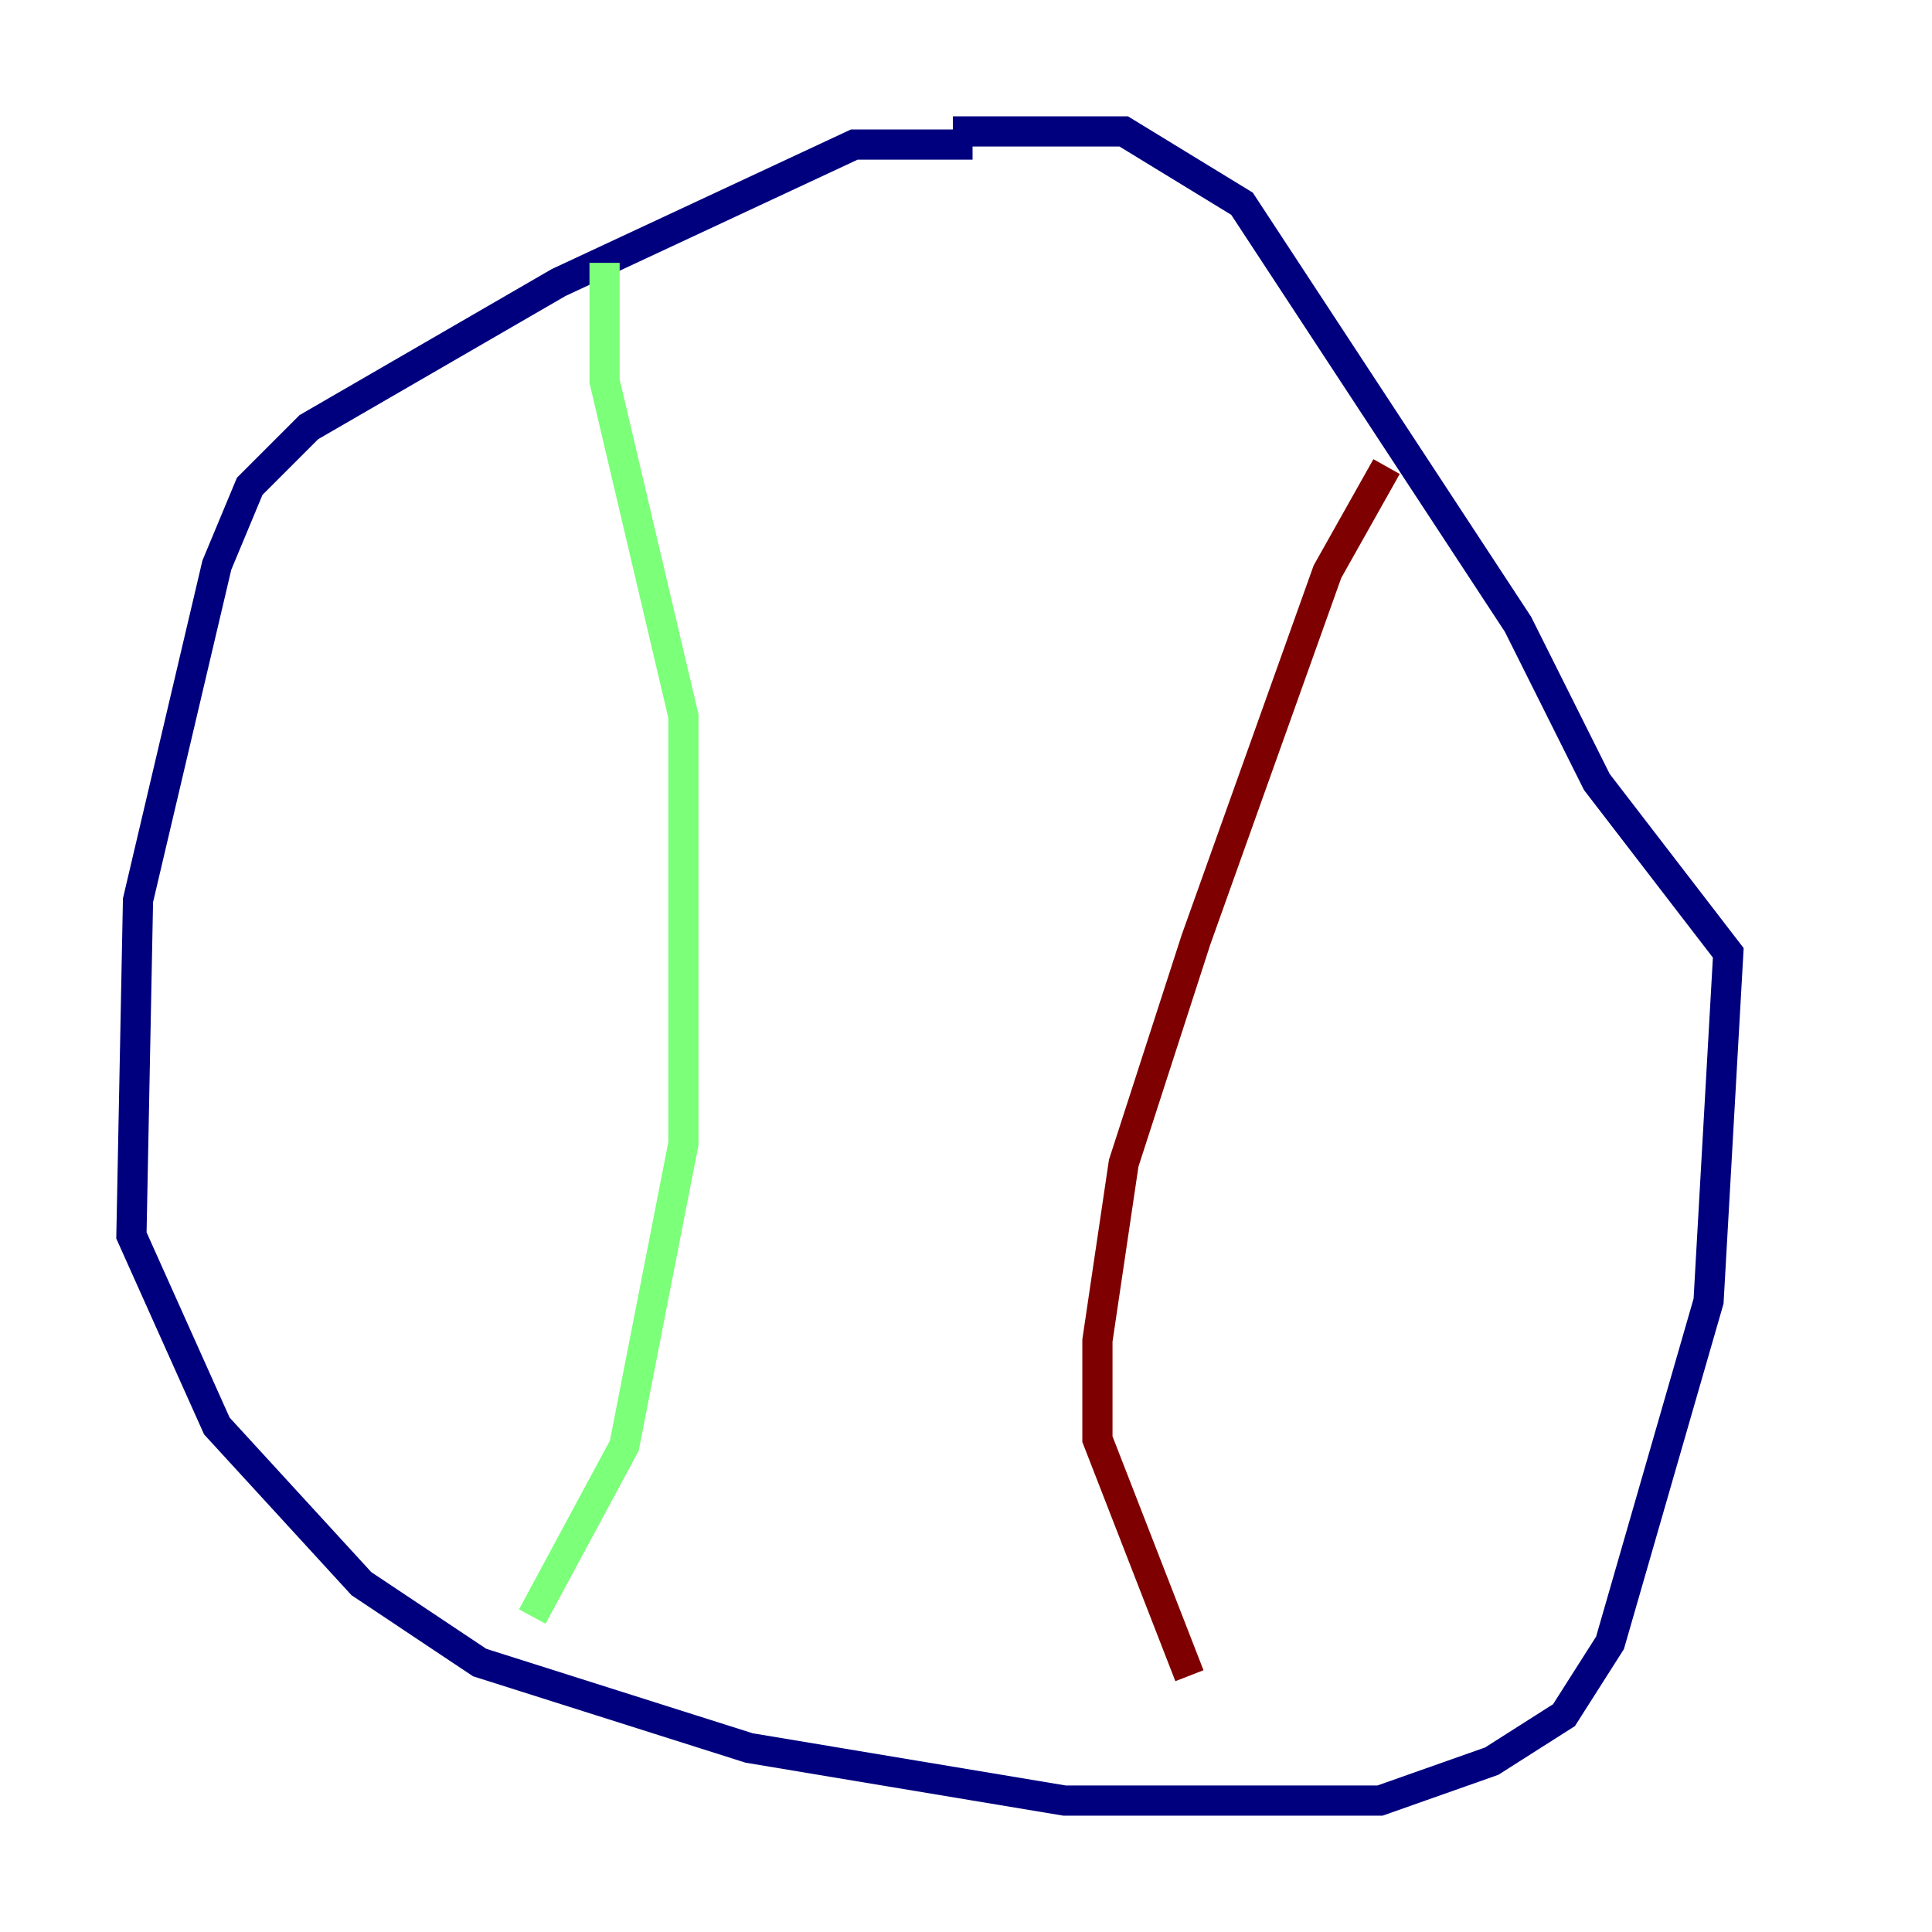 <?xml version="1.0" encoding="utf-8" ?>
<svg baseProfile="tiny" height="128" version="1.2" viewBox="0,0,128,128" width="128" xmlns="http://www.w3.org/2000/svg" xmlns:ev="http://www.w3.org/2001/xml-events" xmlns:xlink="http://www.w3.org/1999/xlink"><defs /><polyline fill="none" points="64.435,9.578 56.599,9.578 37.007,18.721 20.463,28.299 16.544,32.218 14.367,37.442 9.143,59.646 8.707,81.85 14.367,94.476 23.946,104.925 31.782,110.15 49.633,115.809 70.531,119.293 91.429,119.293 98.83,116.68 103.619,113.633 106.667,108.844 113.197,86.204 114.503,63.129 105.796,51.809 100.571,41.361 82.286,13.497 74.449,8.707 63.129,8.707" stroke="#00007f" stroke-width="2" /><polyline fill="none" points="40.054,17.415 40.054,25.252 45.279,47.456 45.279,75.755 41.361,95.782 35.265,107.102" stroke="#7cff79" stroke-width="2" /><polyline fill="none" points="91.864,30.912 87.946,37.878 79.238,62.258 74.449,77.061 72.707,88.816 72.707,95.347 78.803,111.02" stroke="#7f0000" stroke-width="2" /></svg>
